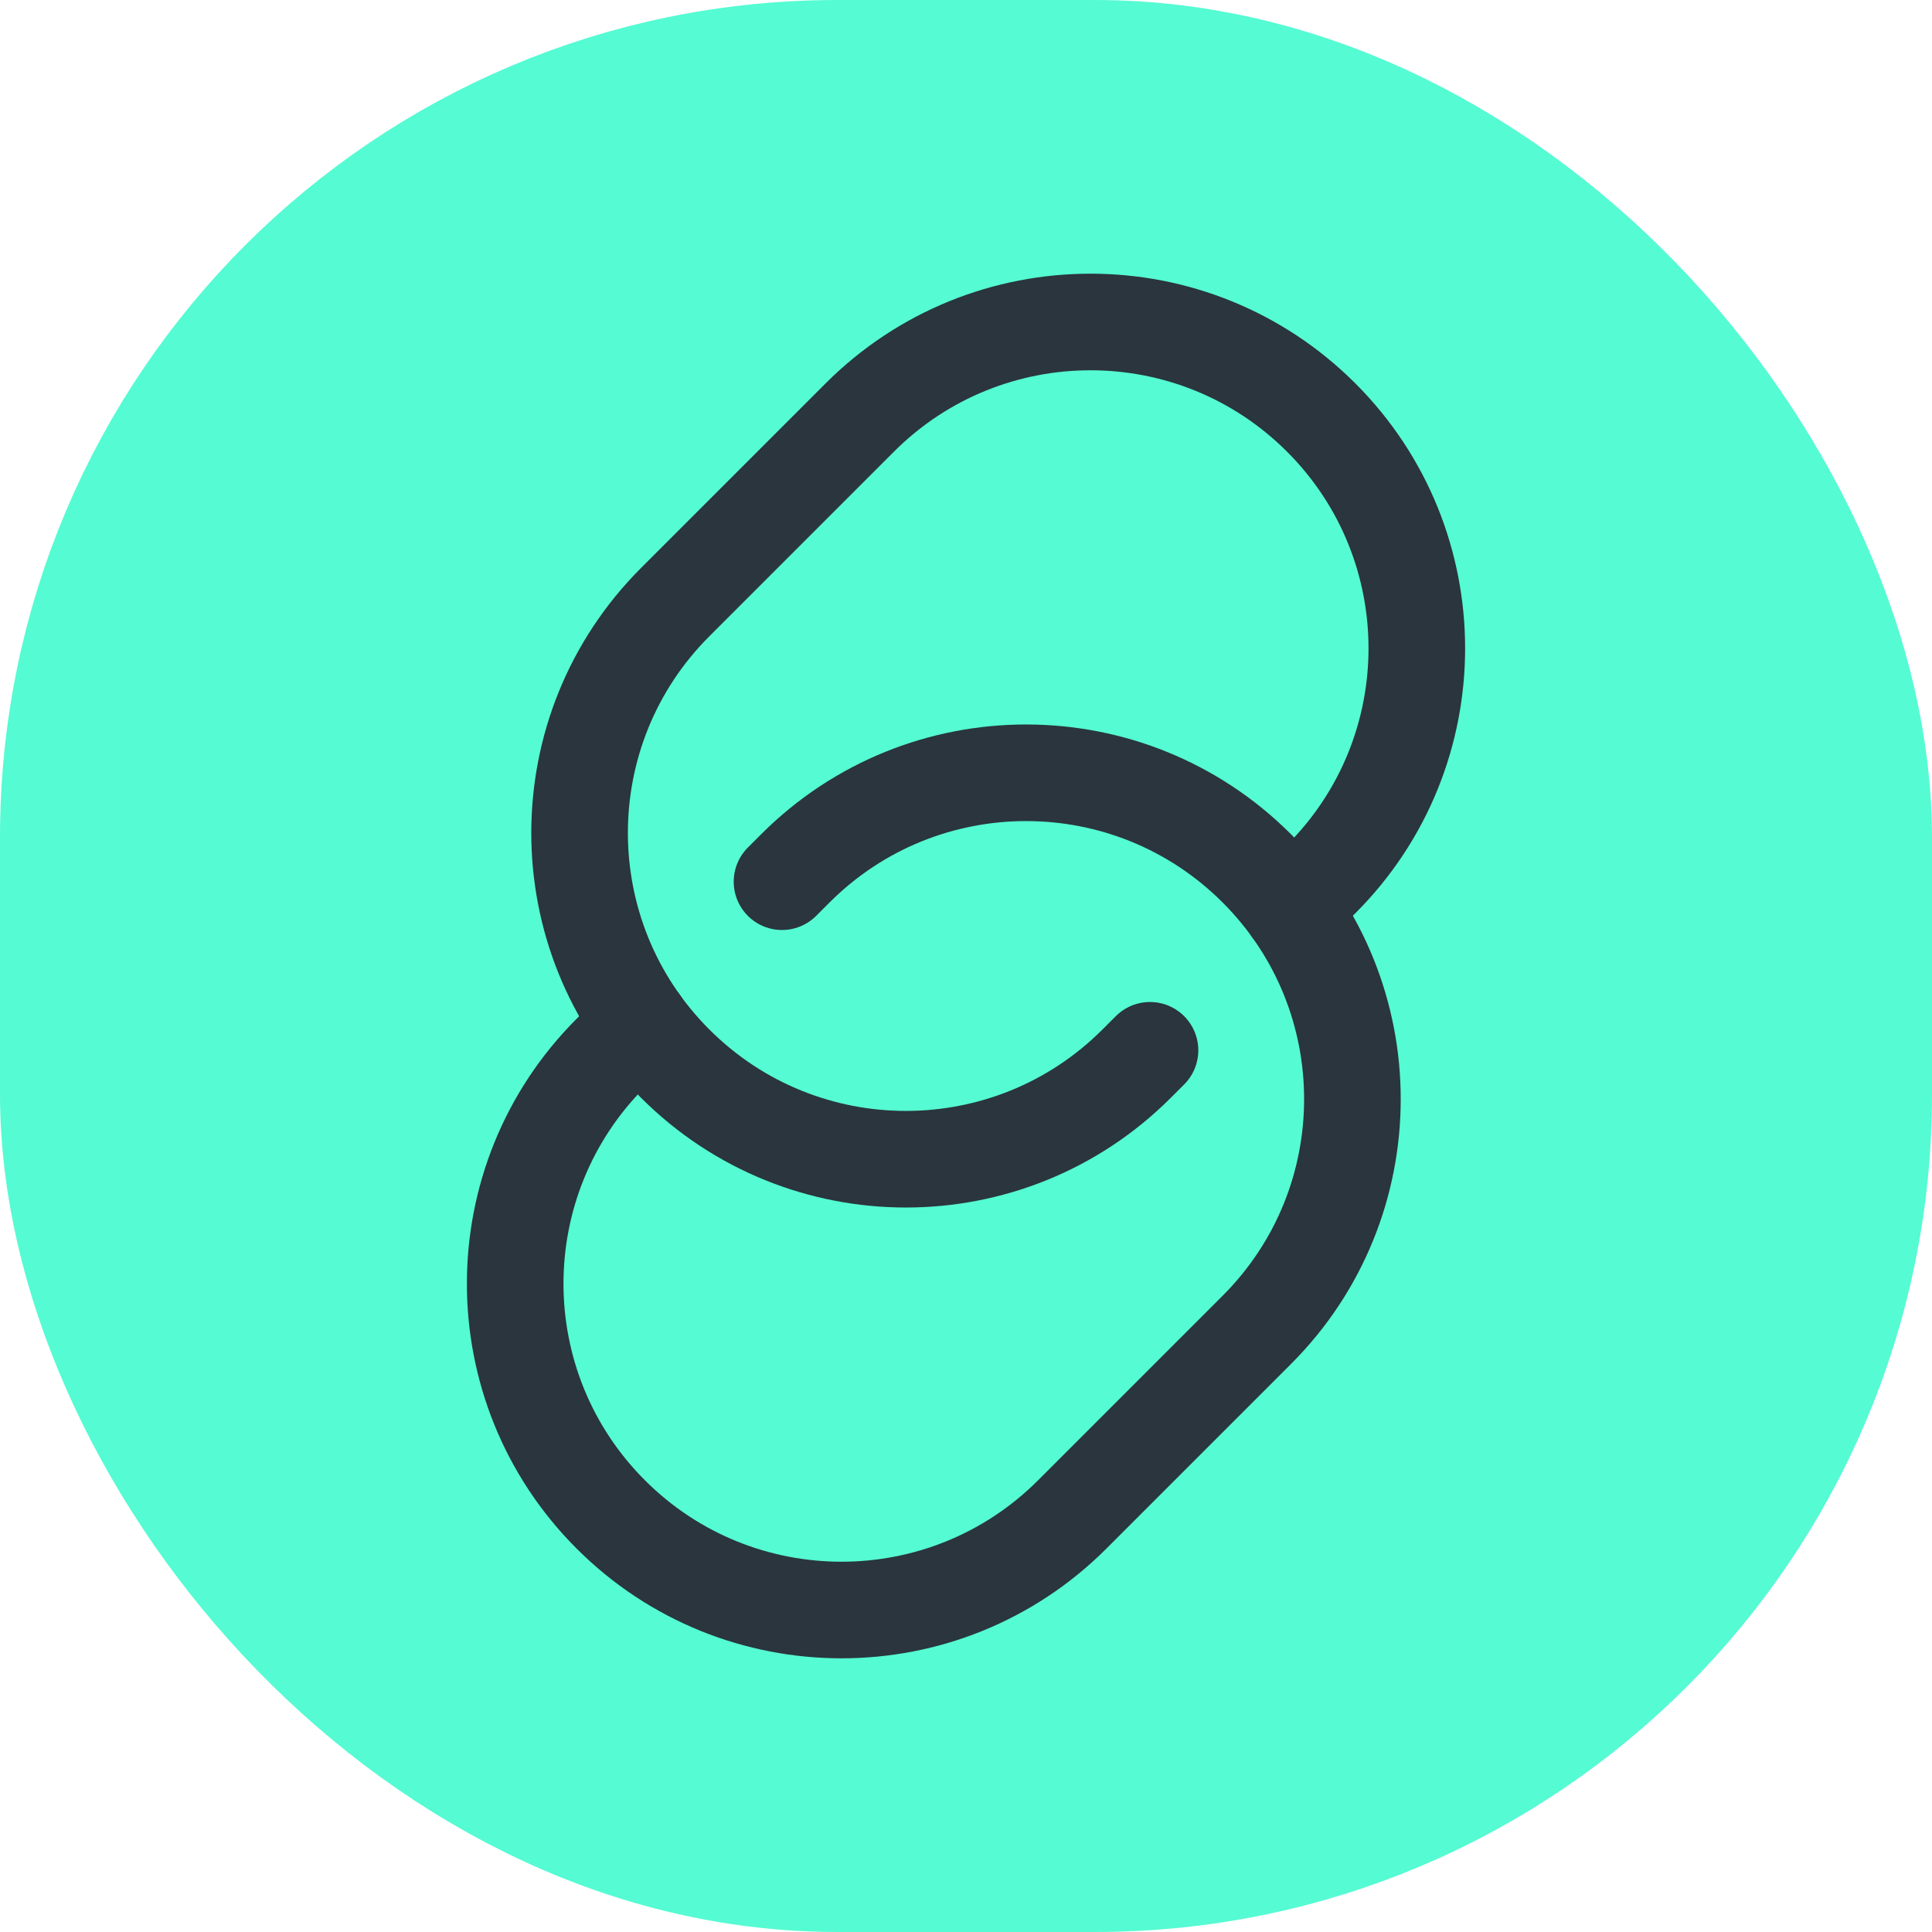 <svg width="30" height="30" viewBox="0 0 30 30" fill="none" xmlns="http://www.w3.org/2000/svg">
<rect x="1.5" y="1.5" width="27" height="27" rx="11.5" fill="#55FBD3"/>
<rect x="1.5" y="1.5" width="27" height="27" rx="11.5" stroke="#55FBD3" stroke-width="3"/>
<path d="M12.143 13.691L12.35 13.484C14.329 11.505 17.537 11.505 19.516 13.484C21.495 15.463 21.495 18.671 19.516 20.65L16.65 23.516C14.671 25.495 11.463 25.495 9.484 23.516C7.505 21.537 7.505 18.329 9.484 16.35L9.948 15.886" stroke="#2A353D" stroke-width="1.5" stroke-linecap="round"/>
<path d="M20.052 14.114L20.516 13.65C22.495 11.671 22.495 8.463 20.516 6.484C18.537 4.505 15.329 4.505 13.35 6.484L10.484 9.35C8.505 11.329 8.505 14.537 10.484 16.516C12.463 18.495 15.671 18.495 17.65 16.516L17.857 16.309" stroke="#2A353D" stroke-width="1.5" stroke-linecap="round"/>
</svg>
